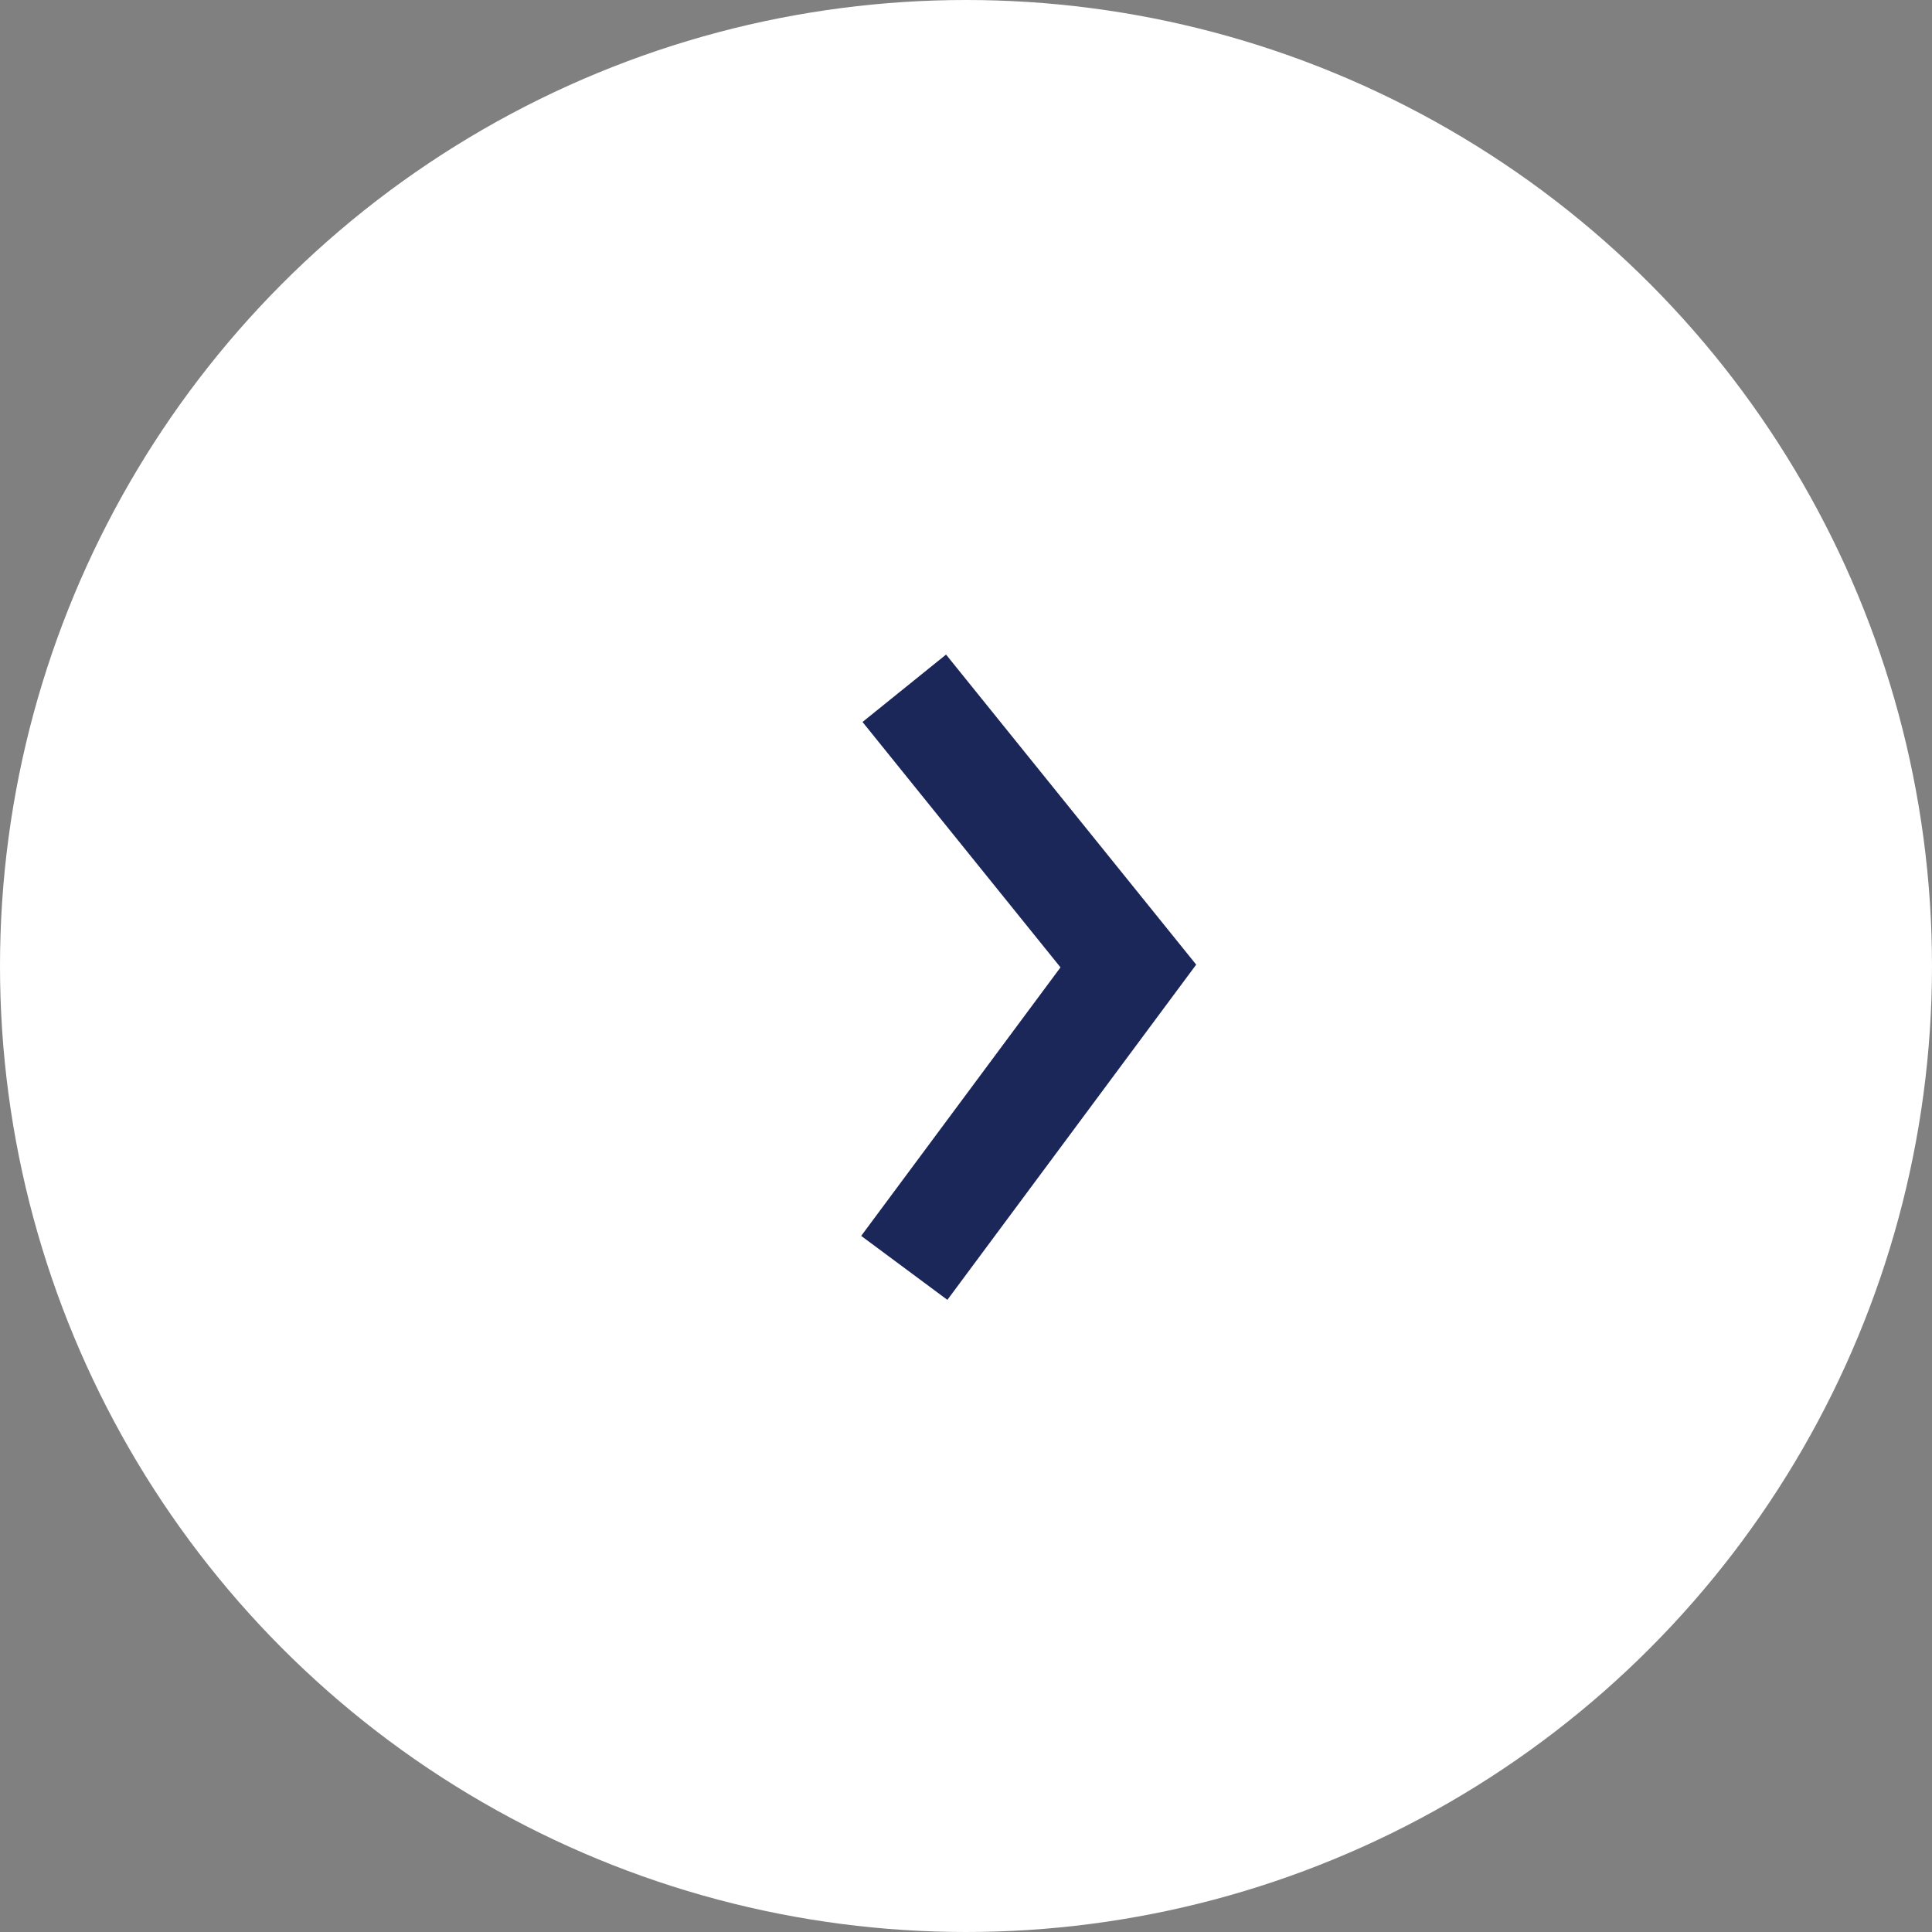 <svg xmlns="http://www.w3.org/2000/svg" viewBox="0 0 14.4 14.4"><rect x="0" y="0" width="14.4" height="14.4" fill="#808080" stroke="none"/><defs><style>.cls-1{fill:#fff;}.cls-2{fill:none;stroke:#1b2659;stroke-miterlimit:10;stroke-width:0.8px;}</style></defs><g id="Layer_2" data-name="Layer 2"><g id="レイヤー_1" data-name="レイヤー 1"><circle class="cls-1" cx="7.2" cy="7.2" r="7.2"/><polyline class="cls-2" points="6.74 5.13 8.41 7.2 6.74 9.45"/></g></g></svg>